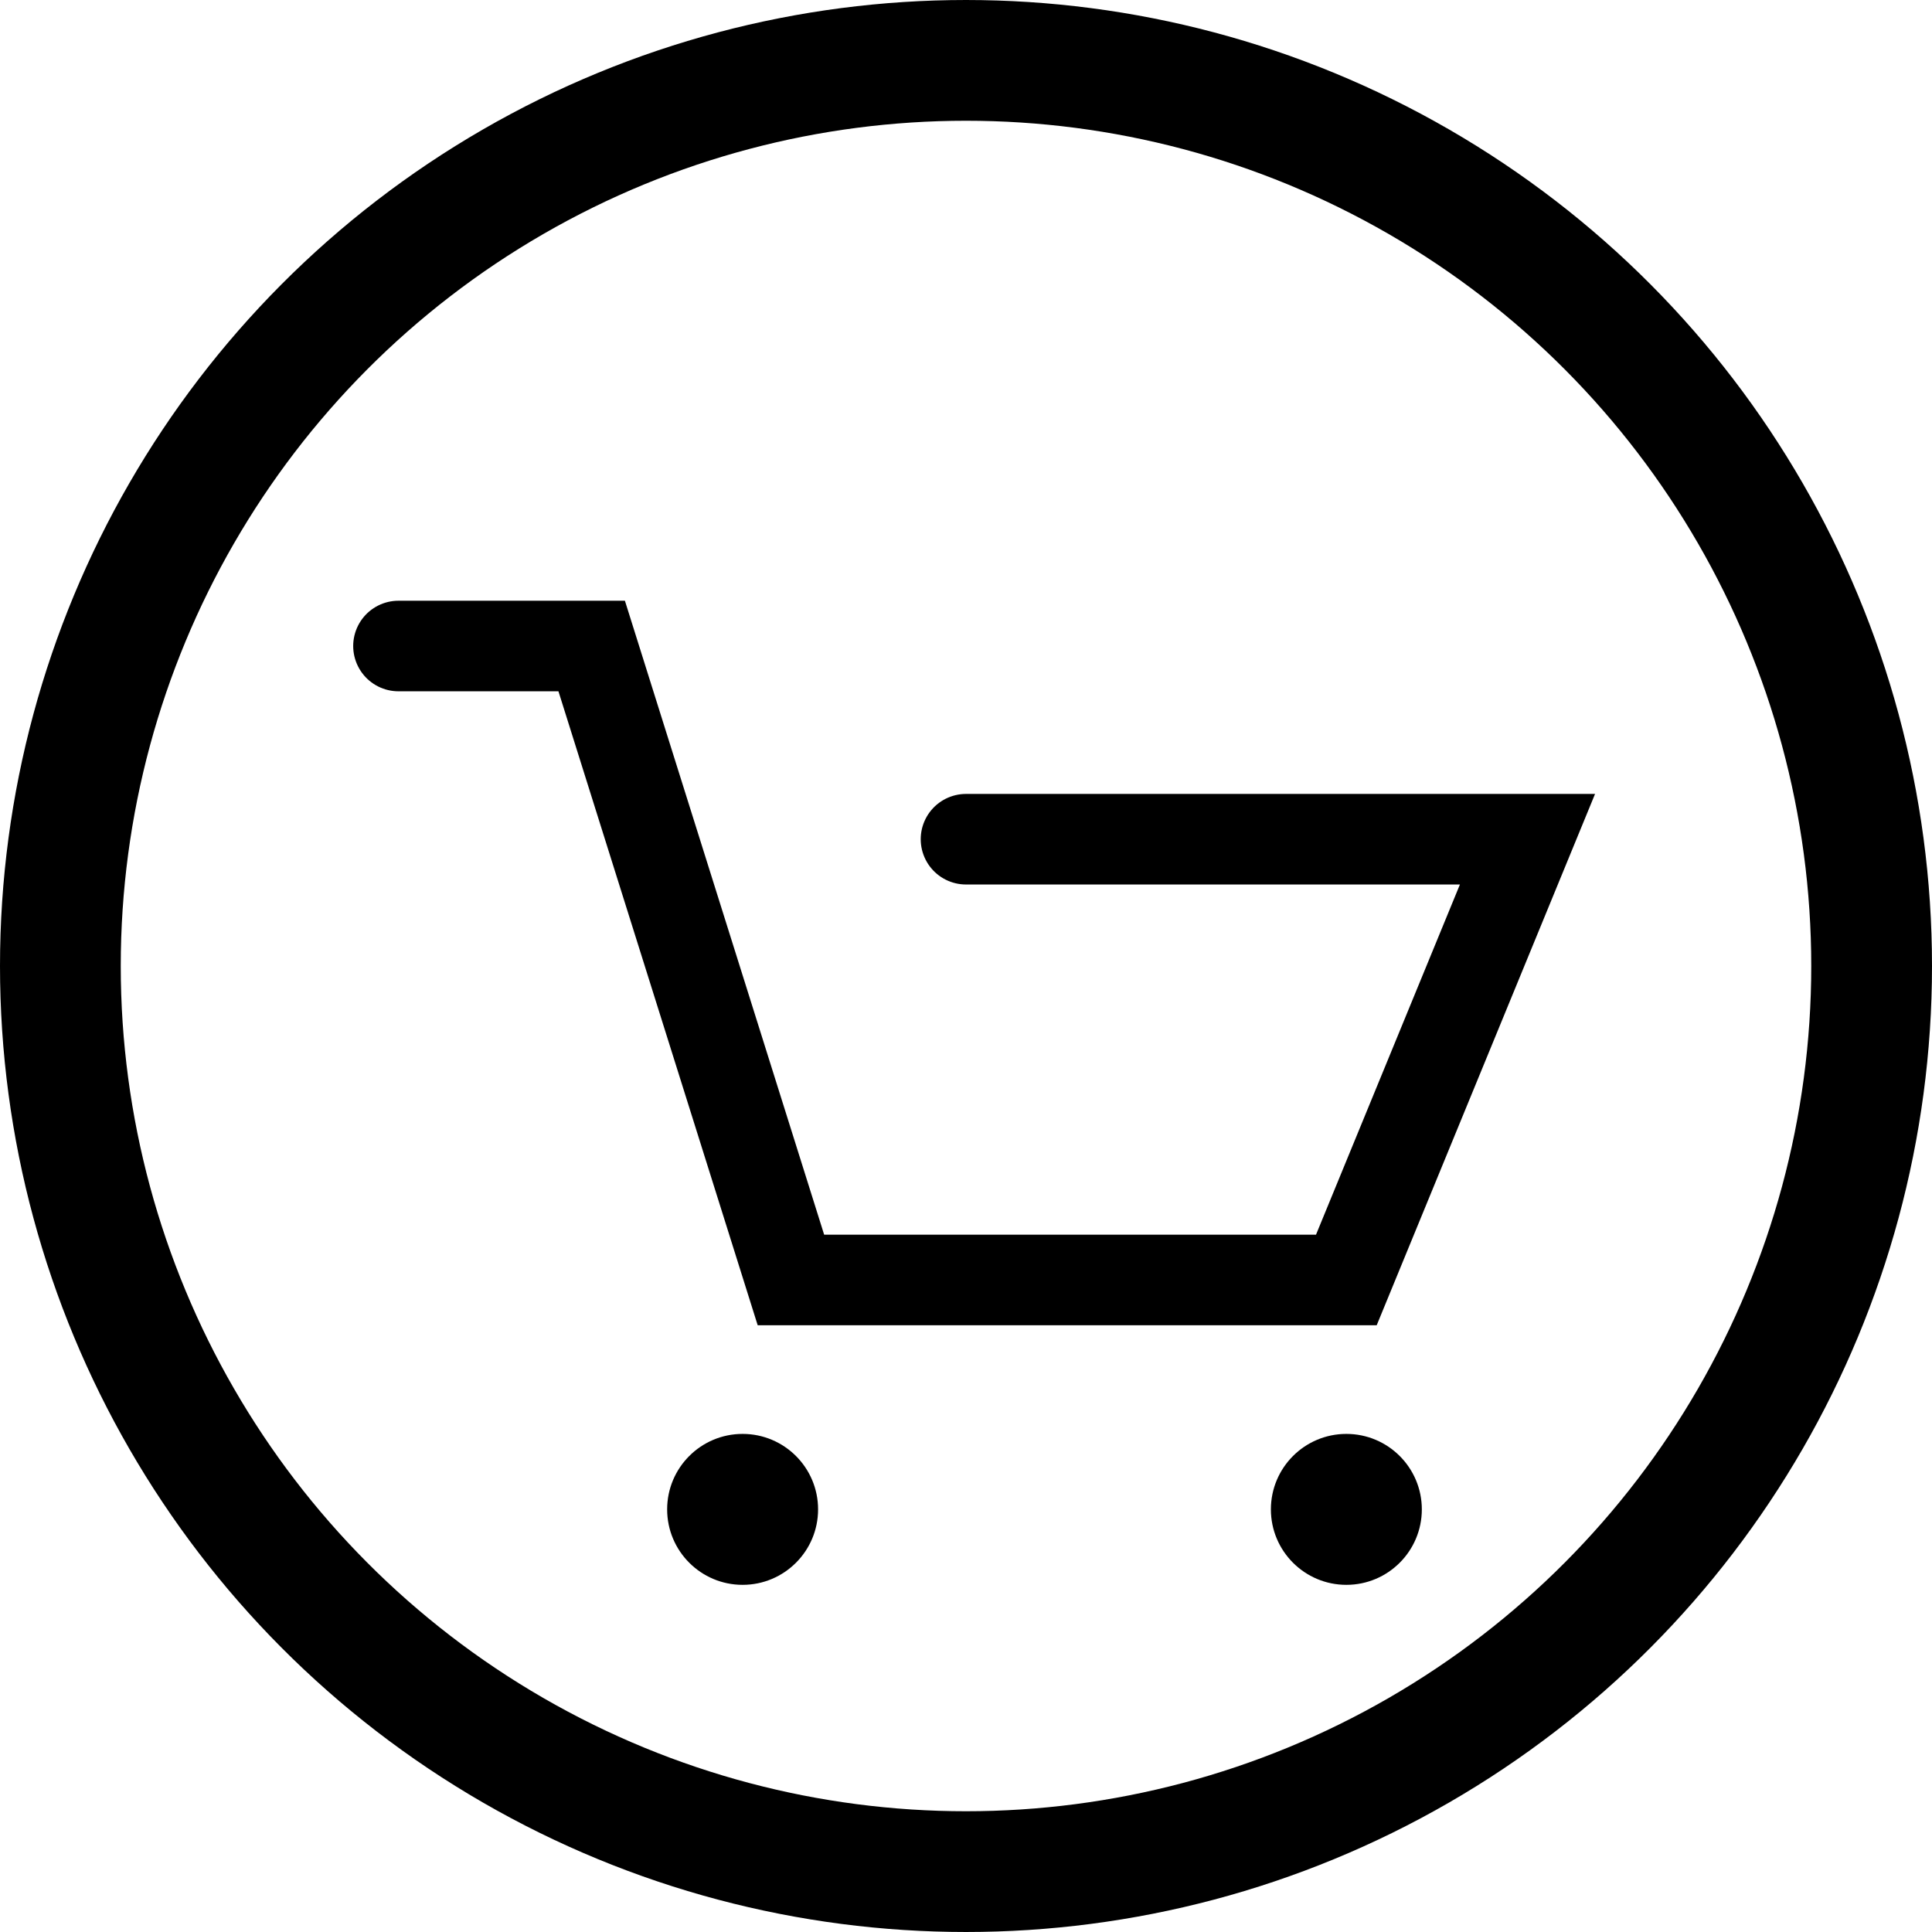 <svg xmlns="http://www.w3.org/2000/svg" viewBox="0 0 32 32">
	<circle fill="none" stroke="black" stroke-width="2" r="15" cx="16" cy="16"/>
	<polyline fill="none" stroke="black" stroke-linecap="round" stroke-width="1.5" points="6.6,10.7 9.8,10.7 13.1,21.2 22.3,21.2 25.3,13.9 16,13.9"/>
	<circle fill="black" cx="12.3" cy="25" r="1.25"/>
	<circle fill="black" cx="22.3" cy="25" r="1.25"/>
</svg>
